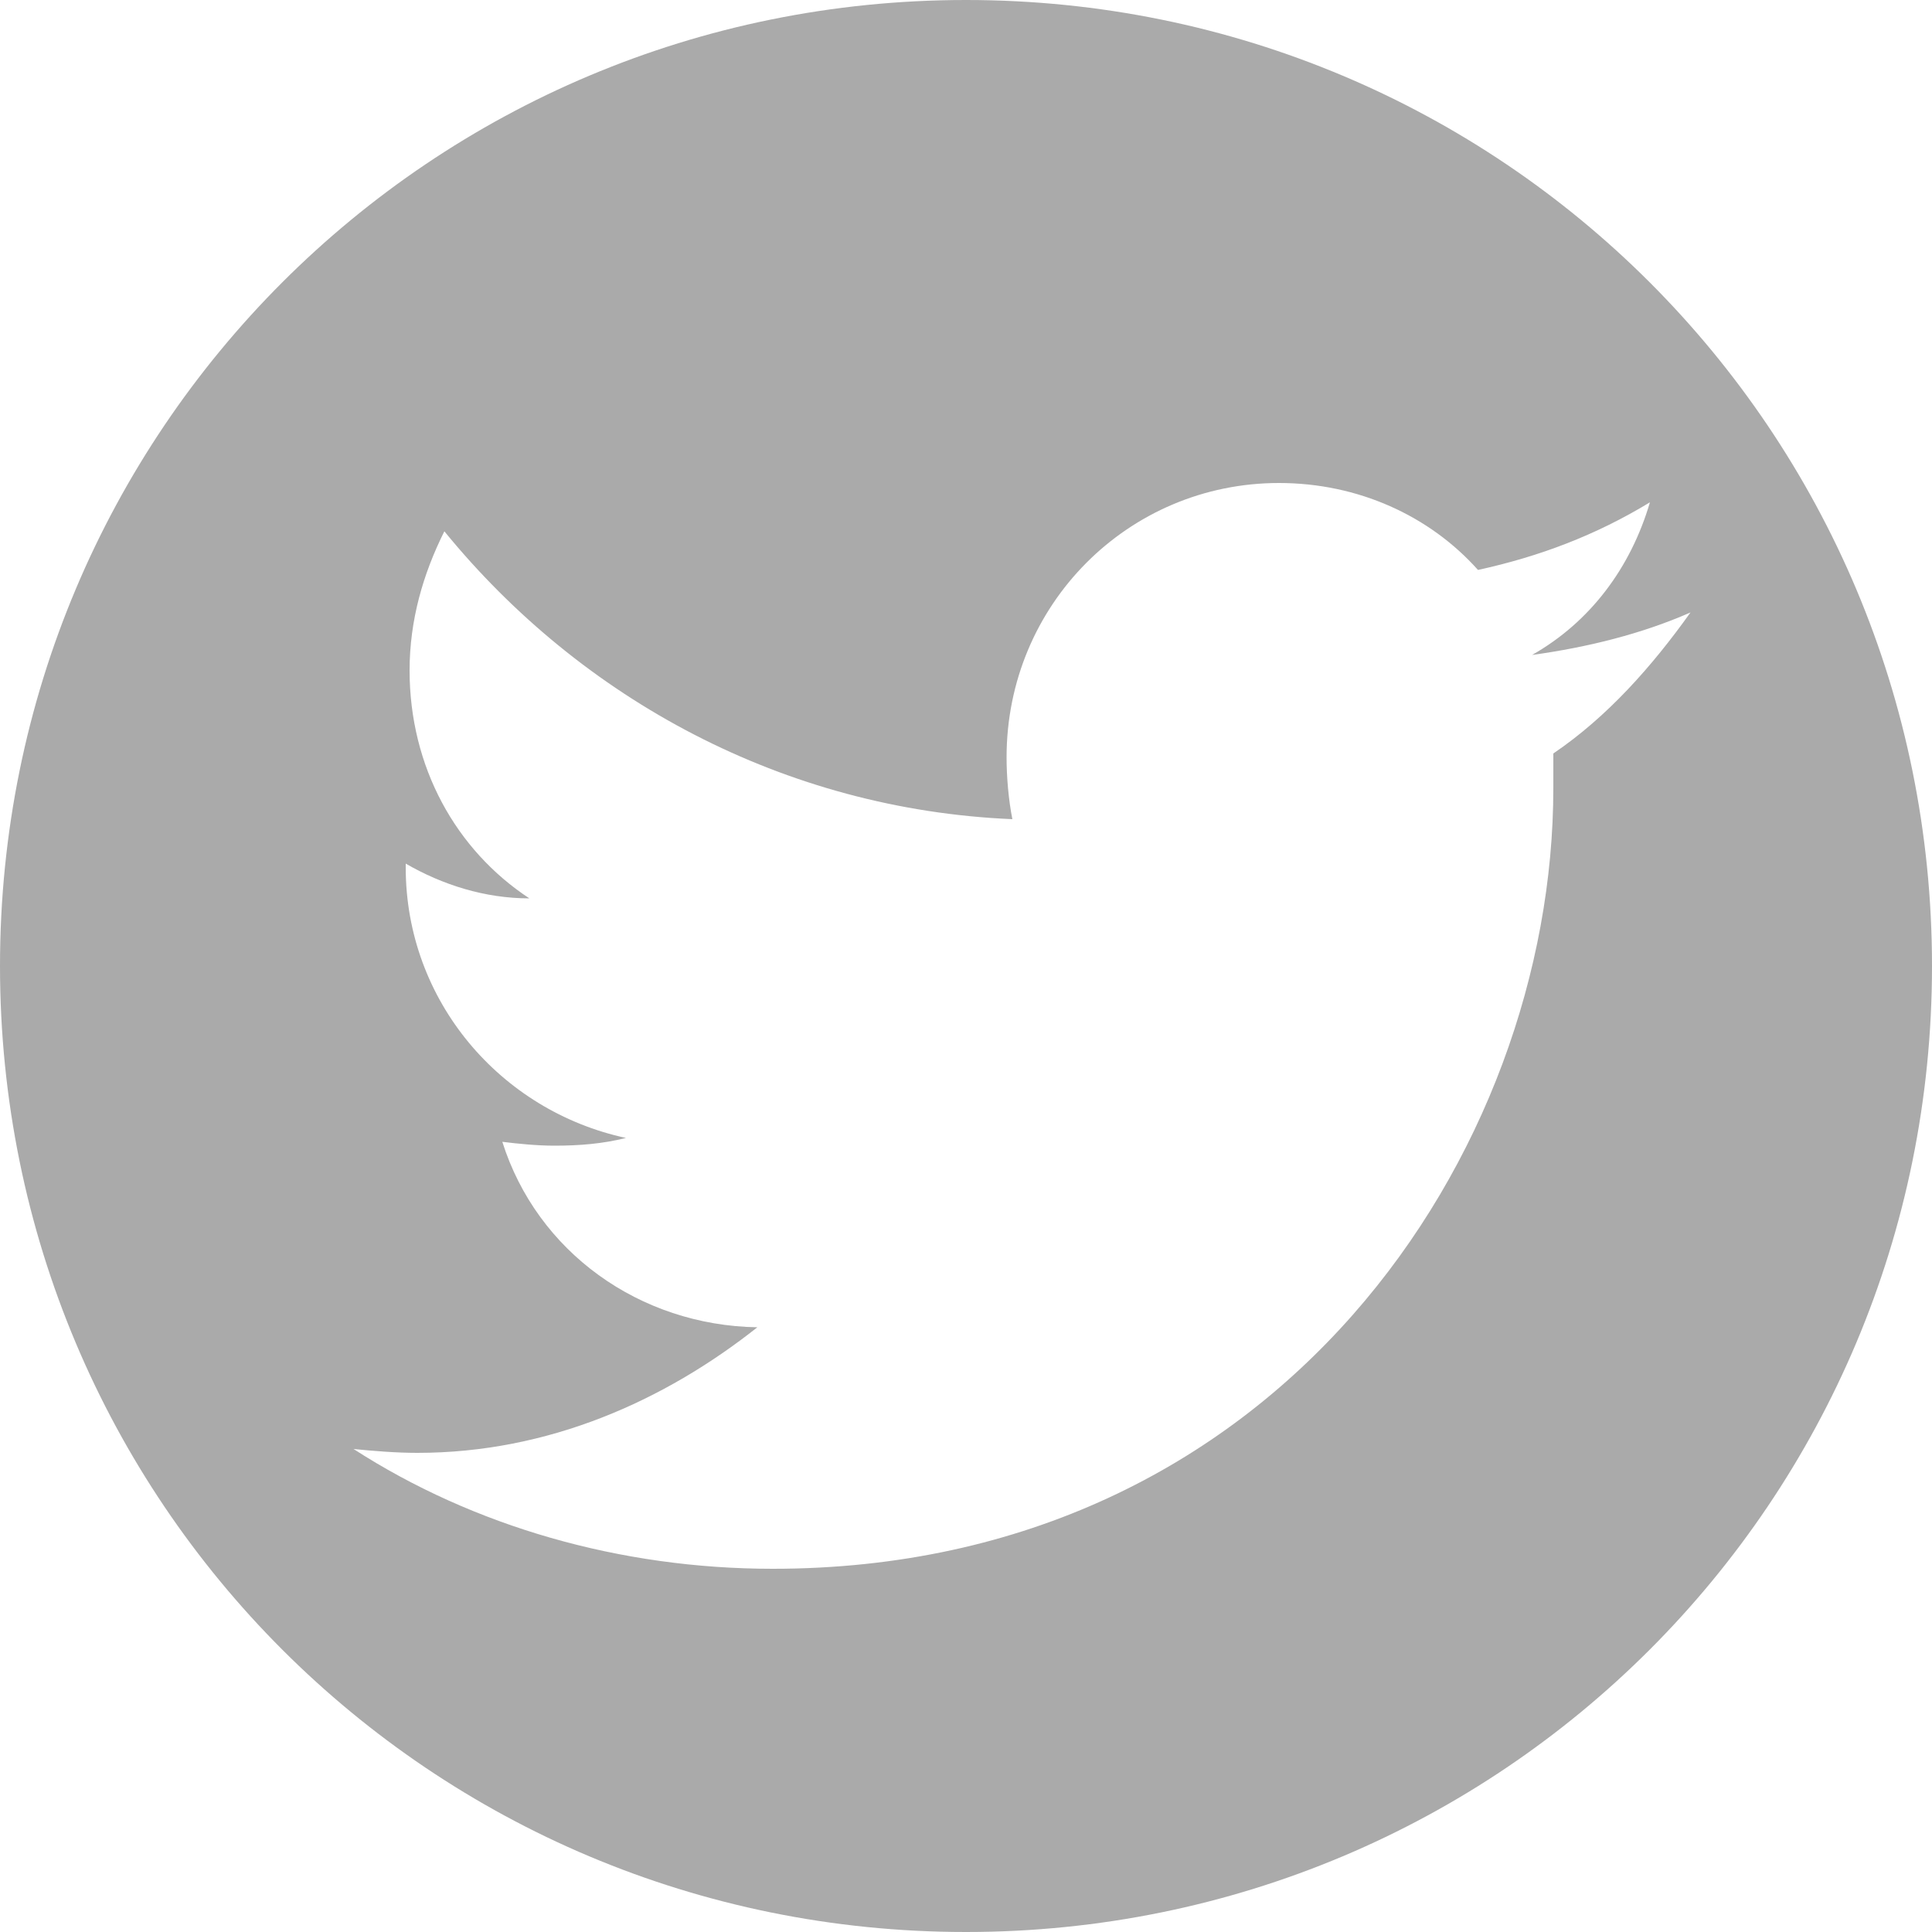 <svg xmlns="http://www.w3.org/2000/svg" viewBox="0 0 1000 1000">
  <path fill="#AAA" d="M1000 500c0 277-223 500-500 500S0 777 0 500 223 0 500 0s500 223 500 500zM875 317c-25 11-53 18-82 22 30-17 51-45 61-79-28 17-57 28-89 35-25-28-62-45-103-45-78 0-141 63-141 142 0 10 1 22 3 32-118-5-223-62-294-149-11 22-18 46-18 72 0 50 24 93 62 118-23 0-45-7-64-18v2c0 69 49 126 114 140-12 3-24 4-37 4-9 0-19-1-27-2 18 57 71 95 132 96-48 38-108 65-176 65-11 0-23-1-33-2 62 40 138 62 217 62 262 0 404-216 404-404v-18c28-19 51-45 71-73z" />
</svg>